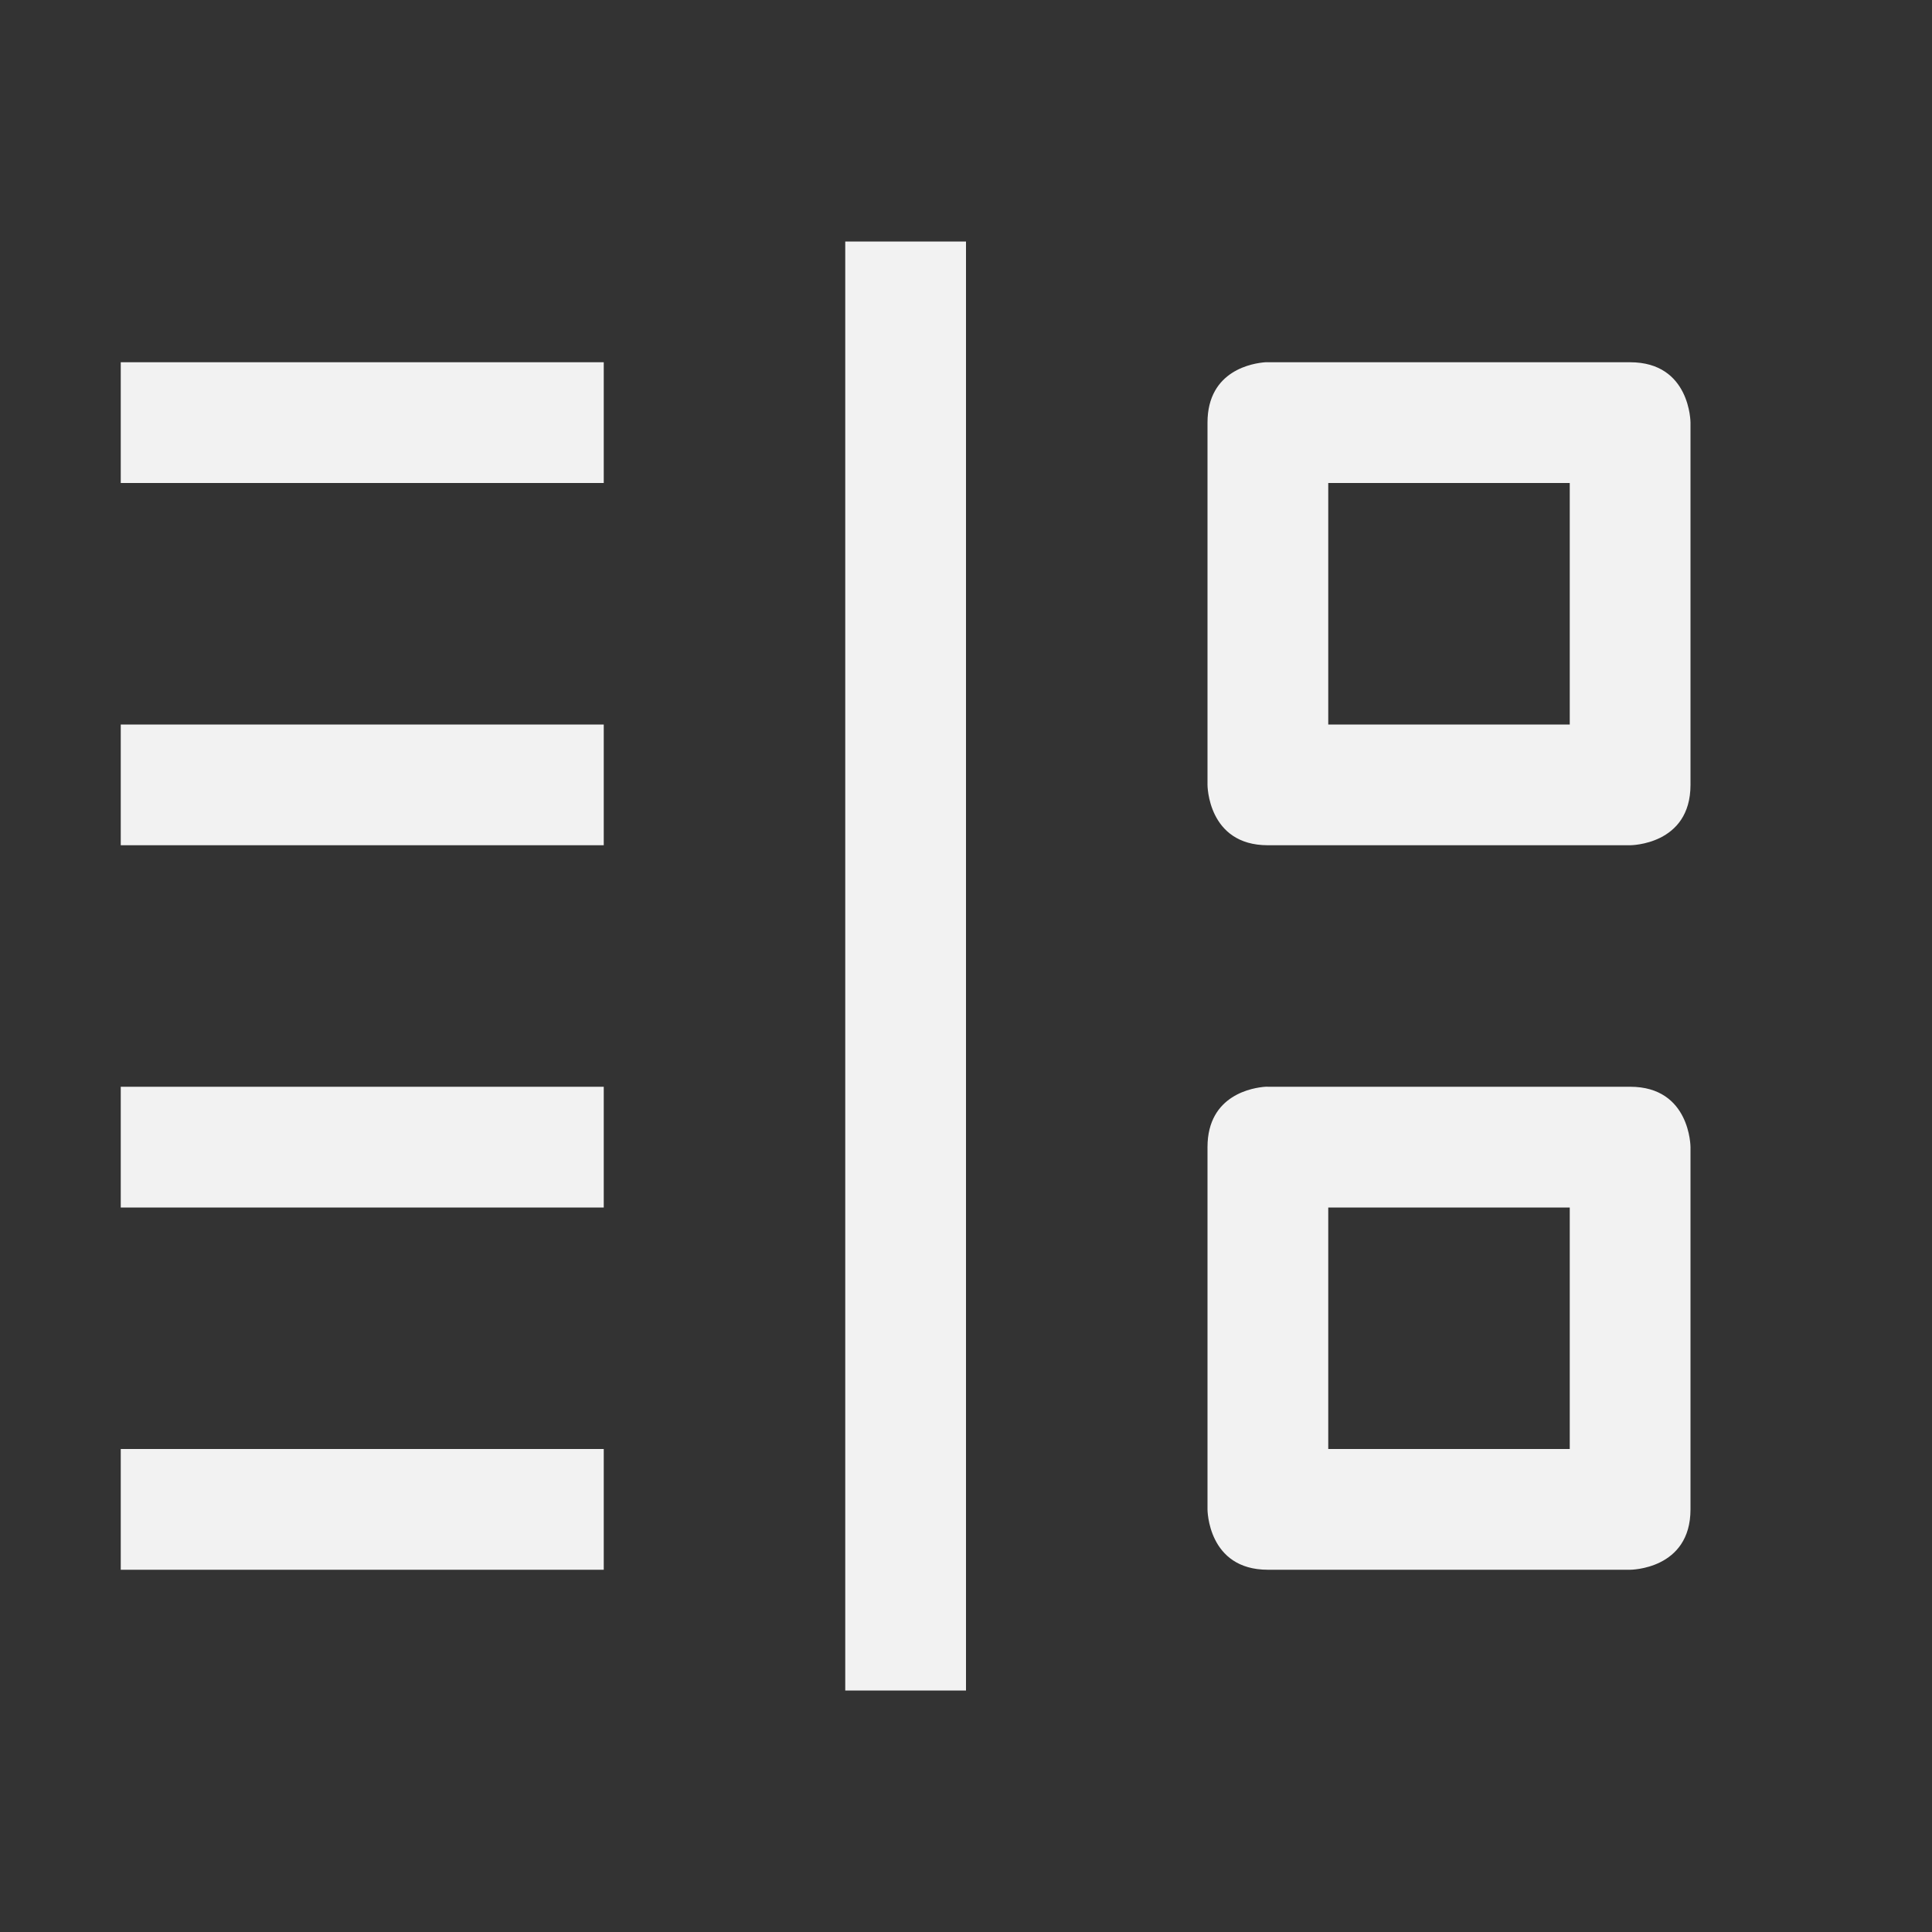 <?xml version="1.0" encoding="UTF-8" standalone="no"?>
<svg
   height="16"
   width="16"
   version="1.1"
   id="svg1"
   sodipodi:docname="view-filter-symbolic.svg"
   inkscape:version="1.4.2 (ebf0e940d0, 2025-05-08)"
   xmlns:inkscape="http://www.inkscape.org/namespaces/inkscape"
   xmlns:sodipodi="http://sodipodi.sourceforge.net/DTD/sodipodi-0.dtd"
   xmlns="http://www.w3.org/2000/svg"
   xmlns:svg="http://www.w3.org/2000/svg">
  <rect width="100%" height="100%" fill="#333333" stroke="none"/>
  <defs
      id="defs1">
      <style
          id="current-color-scheme"
          type="text/css">
          .ColorScheme-Text { color:#f2f2f2; }
          .ColorScheme-NegativeText { color:#da4453; }
      </style>
  </defs>
  <sodipodi:namedview
     id="namedview1"
     pagecolor="#ffffff"
     bordercolor="#000000"
     borderopacity="0.25"
     inkscape:showpageshadow="2"
     inkscape:pageopacity="0.0"
     inkscape:pagecheckerboard="0"
     inkscape:deskcolor="#d1d1d1"
     inkscape:zoom="49.6875"
     inkscape:cx="8"
     inkscape:cy="8"
     inkscape:window-width="1920"
     inkscape:window-height="1010"
     inkscape:window-x="0"
     inkscape:window-y="0"
     inkscape:window-maximized="1"
     inkscape:current-layer="svg1" />
  <path
     id="path1"
     class="ColorScheme-Text"
     style="fill:currentColor;marker:none"
     d="M 7 2 L 7 14 L 8 14 L 8 2 L 7 2 z M 1 3 L 1 4 L 5 4 L 5 3 L 1 3 z M 10.479 3 C 10.383 3.007 10 3.062 10 3.5 L 10 6.5 C 10 6.5 10 7 10.5 7 L 13.5 7 C 13.5 7 14 7 14 6.5 L 14 3.5 C 14 3.5 14 3 13.5 3 L 10.5 3 C 10.5 3 10.492 2.999 10.479 3 z M 11 4 L 13 4 L 13 6 L 11 6 L 11 4 z M 1 6 L 1 7 L 5 7 L 5 6 L 1 6 z M 1 9 L 1 10 L 5 10 L 5 9 L 1 9 z M 10.479 9 C 10.383 9.007 10 9.062 10 9.5 L 10 12.5 C 10 12.5 10 13 10.5 13 L 13.5 13 C 13.5 13 14 13 14 12.5 L 14 9.5 C 14 9.5 14 9 13.5 9 L 10.5 9 C 10.5 9 10.492 8.999 10.479 9 z M 11 10 L 13 10 L 13 12 L 11 12 L 11 10 z M 1 12 L 1 13 L 5 13 L 5 12 L 1 12 z " />
</svg>
